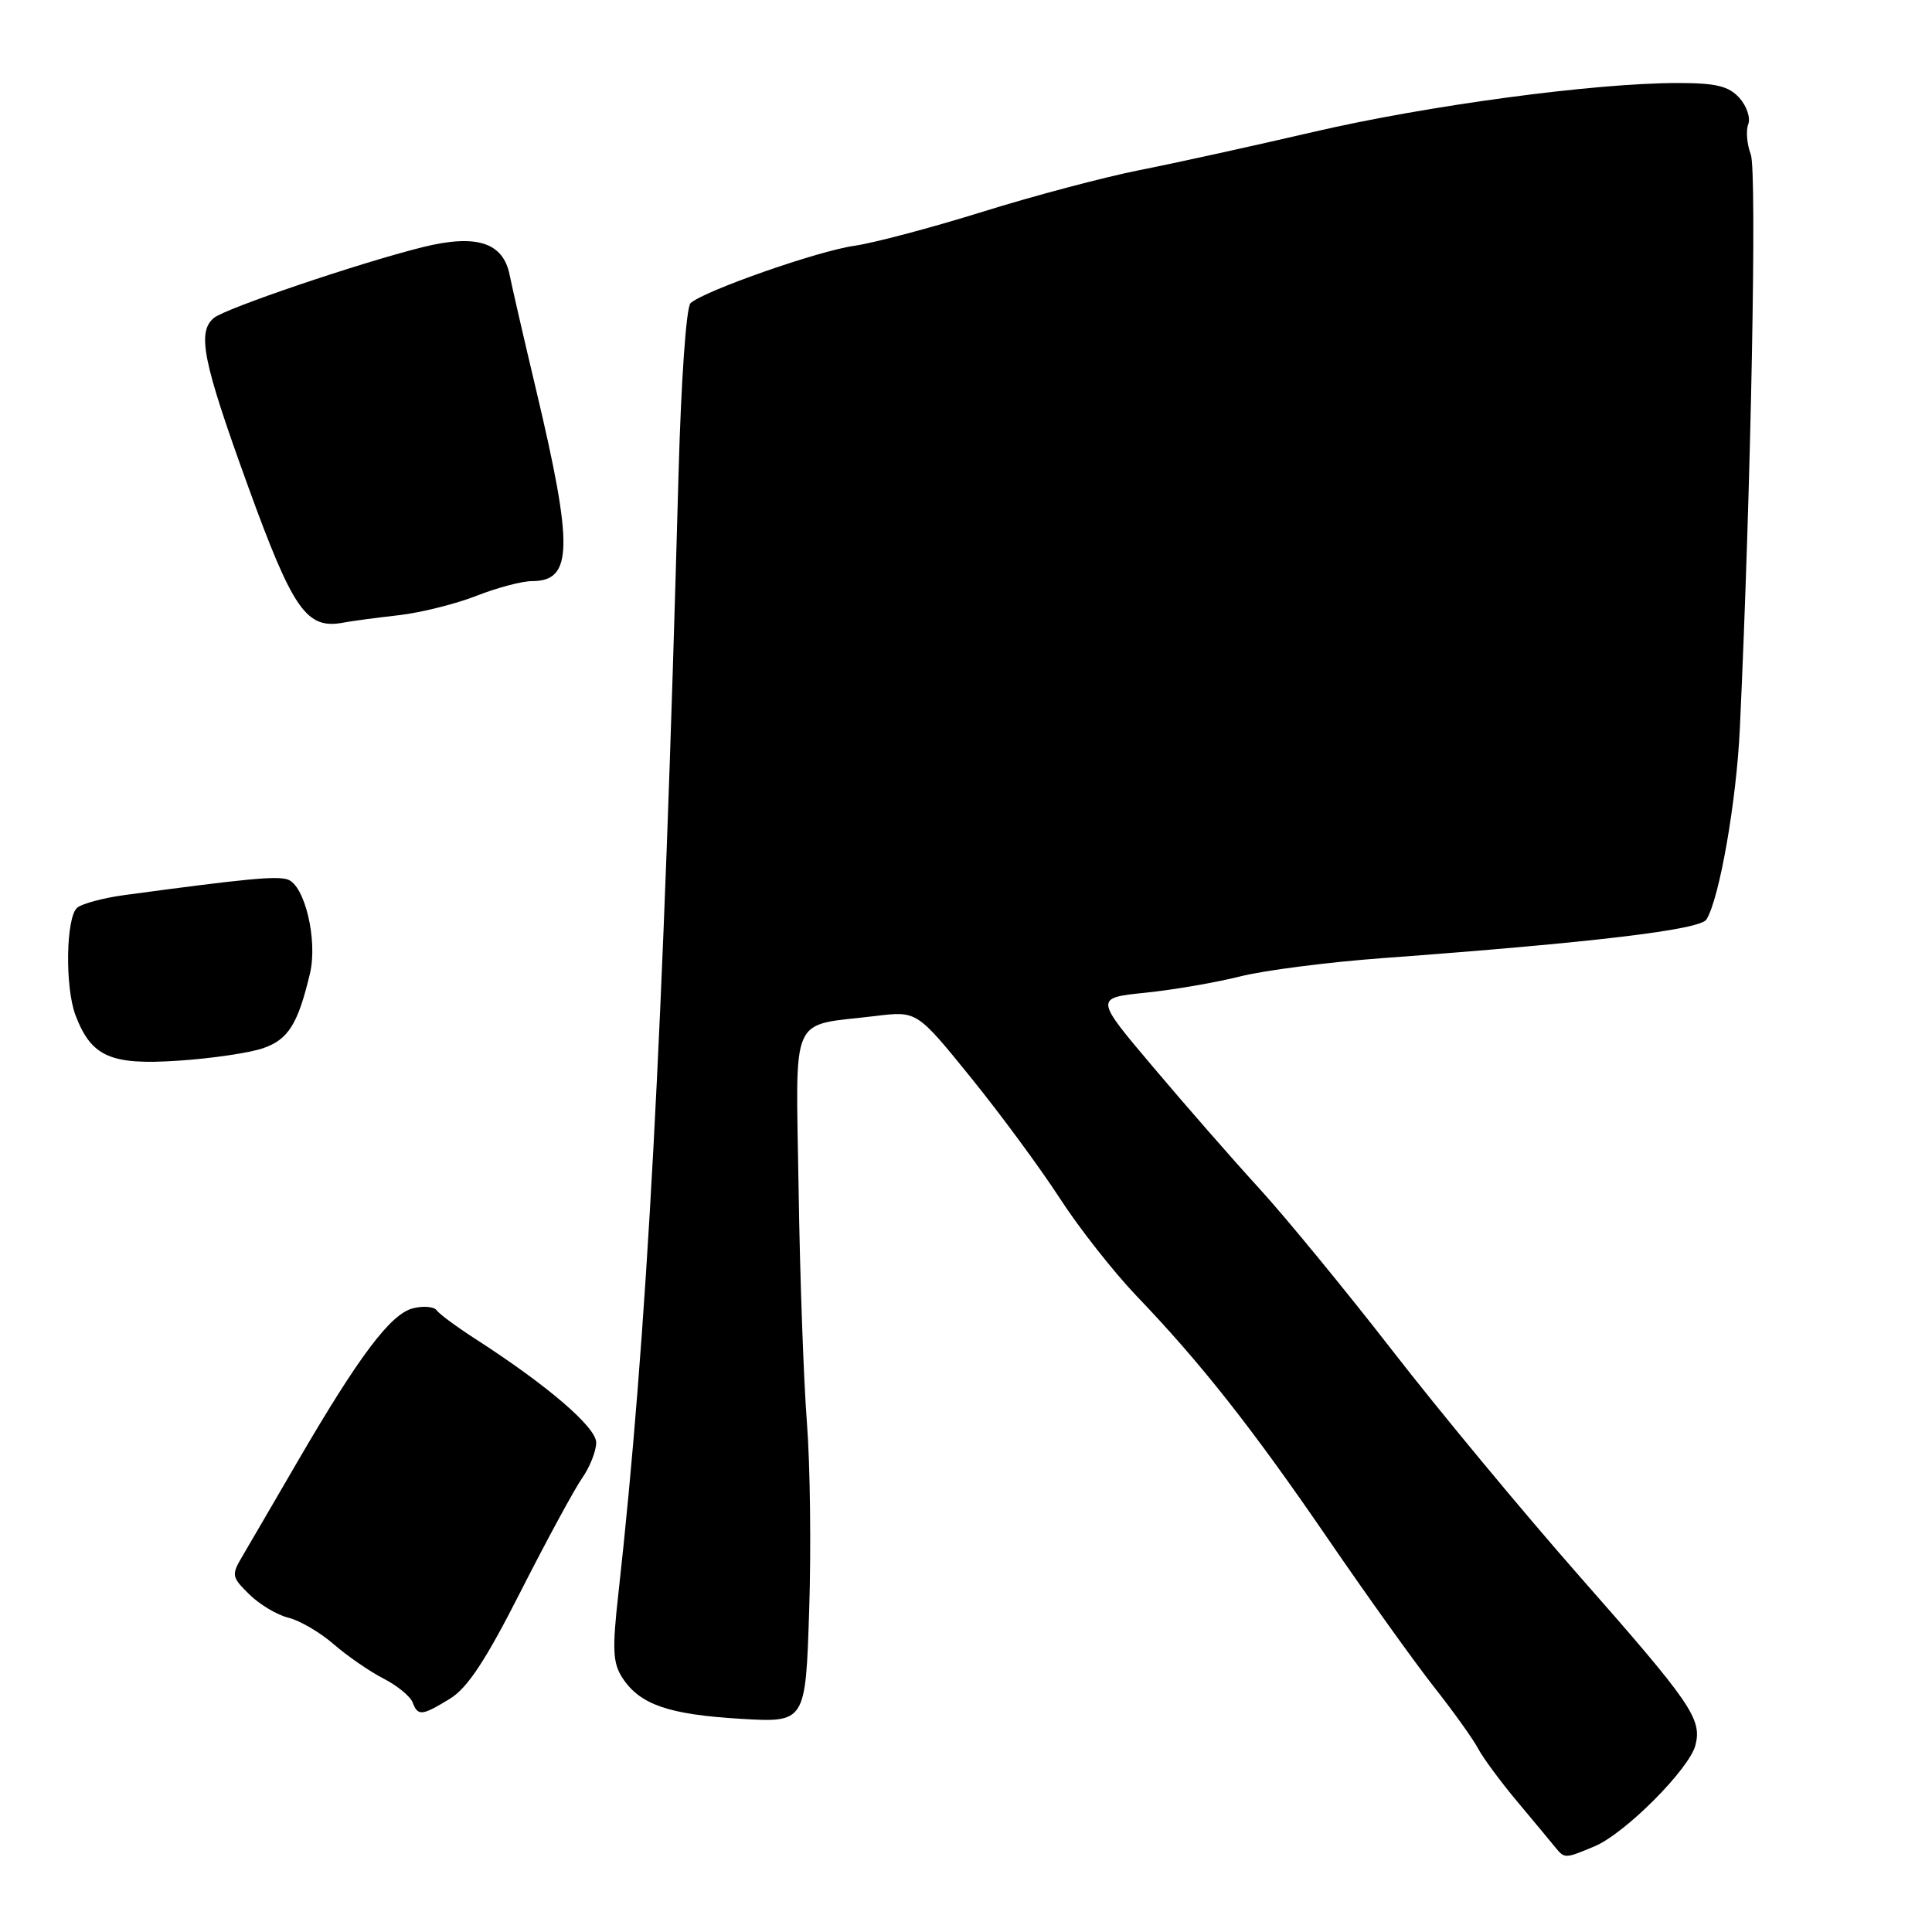 <?xml version="1.0" encoding="UTF-8" standalone="no"?>
<!DOCTYPE svg PUBLIC "-//W3C//DTD SVG 1.1//EN" "http://www.w3.org/Graphics/SVG/1.1/DTD/svg11.dtd" >
<svg xmlns="http://www.w3.org/2000/svg" xmlns:xlink="http://www.w3.org/1999/xlink" version="1.1" viewBox="0 0 256 256">
 <g >
 <path fill="currentColor"
d=" M 211.28 244.65 C 215.33 242.96 223.86 234.39 224.66 231.23 C 225.53 227.75 224.11 225.69 209.24 208.80 C 201.84 200.39 190.71 186.97 184.53 179.00 C 178.34 171.03 170.40 161.35 166.88 157.50 C 163.36 153.65 157.01 146.39 152.77 141.36 C 145.05 132.23 145.05 132.23 151.78 131.54 C 155.47 131.16 161.11 130.19 164.29 129.39 C 167.48 128.58 176.03 127.48 183.29 126.95 C 211.05 124.90 225.26 123.20 226.11 121.84 C 227.83 119.10 230.09 106.19 230.54 96.50 C 232.02 64.71 232.82 22.65 231.99 20.47 C 231.48 19.12 231.32 17.32 231.65 16.47 C 231.98 15.62 231.44 14.04 230.47 12.96 C 229.05 11.40 227.38 11.00 222.30 11.00 C 211.25 11.00 189.07 13.98 174.00 17.49 C 166.03 19.34 155.68 21.62 151.00 22.54 C 146.32 23.47 136.96 25.95 130.20 28.06 C 123.43 30.17 115.78 32.20 113.20 32.57 C 108.34 33.26 93.26 38.55 91.50 40.17 C 90.93 40.70 90.25 50.42 89.91 62.80 C 87.88 137.07 85.73 177.05 81.93 211.25 C 81.11 218.59 81.20 220.38 82.49 222.35 C 84.80 225.87 88.60 227.18 98.12 227.75 C 106.74 228.26 106.74 228.26 107.22 213.38 C 107.49 205.20 107.35 194.00 106.92 188.50 C 106.49 183.00 105.99 169.09 105.82 157.58 C 105.46 133.78 104.46 136.03 116.05 134.62 C 121.50 133.96 121.50 133.96 128.65 142.79 C 132.58 147.64 137.87 154.83 140.41 158.75 C 142.95 162.68 147.53 168.50 150.58 171.70 C 159.14 180.63 165.94 189.26 176.03 204.00 C 181.12 211.43 187.40 220.20 189.99 223.50 C 192.59 226.80 195.23 230.49 195.86 231.70 C 196.50 232.91 198.82 236.06 201.03 238.70 C 203.24 241.34 205.50 244.06 206.06 244.75 C 207.32 246.30 207.35 246.30 211.28 244.65 Z  M 59.62 225.09 C 61.94 223.68 64.37 219.99 69.01 210.84 C 72.46 204.05 76.12 197.31 77.14 195.85 C 78.16 194.39 79.00 192.27 79.00 191.15 C 79.00 189.11 72.52 183.55 63.00 177.42 C 60.52 175.82 58.21 174.12 57.86 173.62 C 57.50 173.13 56.09 173.01 54.71 173.36 C 51.77 174.10 47.60 179.63 39.50 193.54 C 36.32 199.02 33.00 204.70 32.14 206.17 C 30.64 208.70 30.68 208.95 33.03 211.26 C 34.39 212.60 36.73 214.00 38.23 214.36 C 39.73 214.73 42.43 216.31 44.23 217.88 C 46.03 219.44 48.99 221.48 50.80 222.41 C 52.62 223.34 54.35 224.76 54.66 225.55 C 55.38 227.42 55.87 227.38 59.62 225.09 Z  M 34.90 138.88 C 38.20 137.73 39.48 135.69 41.07 129.00 C 42.12 124.57 40.38 117.26 38.10 116.53 C 36.58 116.05 32.61 116.43 16.50 118.60 C 13.75 118.97 10.94 119.72 10.25 120.26 C 8.74 121.45 8.58 130.77 10.01 134.54 C 12.10 140.02 14.65 141.15 23.58 140.55 C 28.02 140.26 33.12 139.51 34.90 138.88 Z  M 52.83 81.52 C 55.76 81.18 60.38 80.03 63.11 78.96 C 65.84 77.88 69.17 77.00 70.50 77.00 C 75.91 77.00 76.00 72.54 71.00 51.50 C 69.43 44.90 67.87 38.12 67.53 36.43 C 66.67 32.11 63.13 30.98 56.00 32.75 C 47.68 34.82 29.89 40.85 28.35 42.12 C 26.08 44.01 26.86 47.86 32.84 64.36 C 38.83 80.87 40.61 83.43 45.50 82.50 C 46.60 82.29 49.90 81.85 52.83 81.52 Z "/>
</g>
</svg>